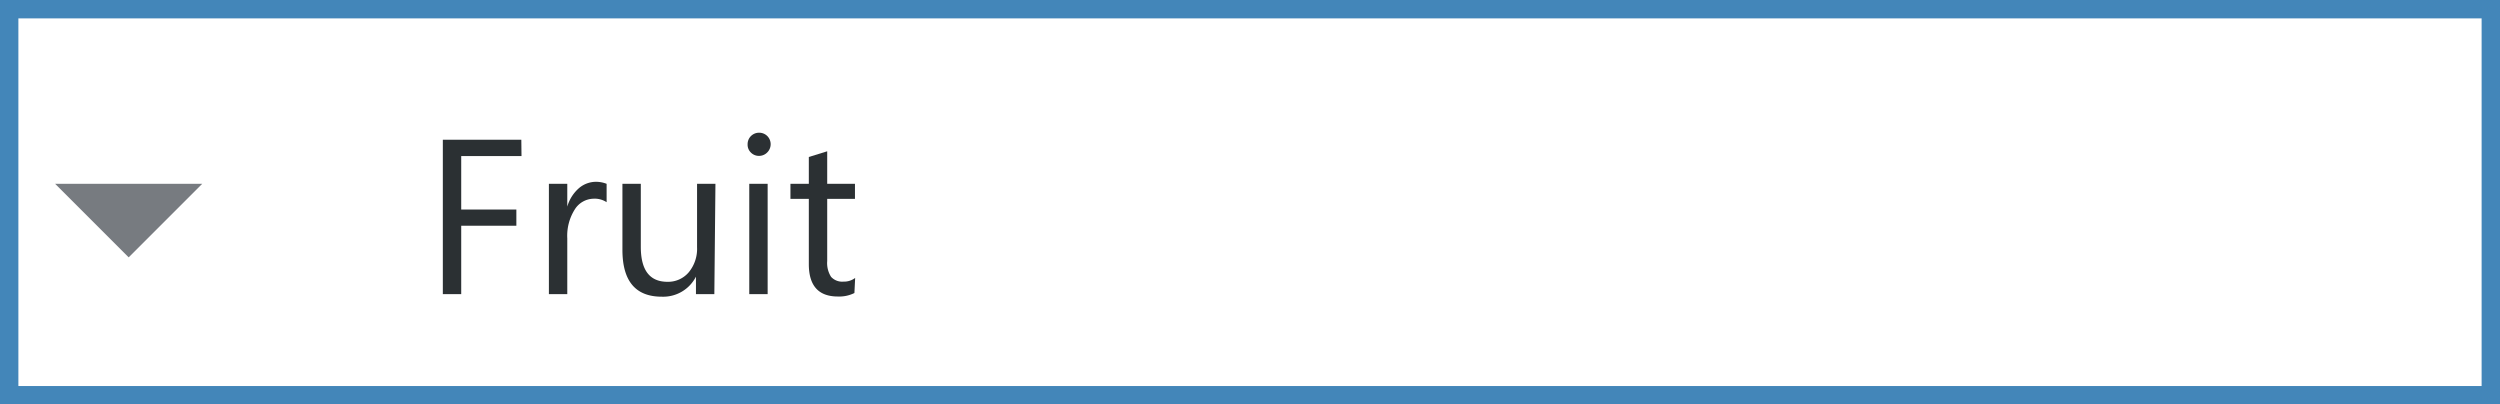<svg id="Layer_1" data-name="Layer 1" xmlns="http://www.w3.org/2000/svg" width="136" height="22" viewBox="0 0 136 22"><title>trees-list-item-parent-hover</title><path d="M0,0V22H136V0Z" fill="#f7f7f7"/><rect x="0.5" y="0.5" width="135" height="21" fill="#fff"/><path d="M135,1V21H1V1H135m1-1H0V22H136V0Z" fill="#4386b9"/><g id="_Group_" data-name="&lt;Group&gt;"><path d="M28.37,8.49H25.09v2.91h3v.88h-3V16h-1V7.6h4.27Z" fill="#2b3033"/><path d="M33,11a1.18,1.18,0,0,0-.73-.19,1.23,1.23,0,0,0-1,.58,2.68,2.68,0,0,0-.41,1.58V16h-1V10h1v1.24h0a2.1,2.1,0,0,1,.63-1,1.43,1.43,0,0,1,.94-.35A1.57,1.57,0,0,1,33,10Z" fill="#2b3033"/><path d="M38.86,16h-1v-.95h0A2,2,0,0,1,36,16.14q-2.14,0-2.14-2.55V10h1v3.43q0,1.9,1.45,1.9a1.47,1.47,0,0,0,1.16-.52,2,2,0,0,0,.45-1.36V10h1Z" fill="#2b3033"/><path d="M41.29,8.48a.61.61,0,0,1-.44-.18.59.59,0,0,1-.18-.45.62.62,0,0,1,.62-.63.62.62,0,0,1,.45.18.63.63,0,0,1,0,.89A.62.62,0,0,1,41.29,8.48ZM41.76,16h-1V10h1Z" fill="#2b3033"/><path d="M46.48,15.94a1.85,1.85,0,0,1-.9.19Q44,16.13,44,14.37V10.82H43V10h1V8.54l1-.31V10h1.51v.82H45V14.2a1.4,1.4,0,0,0,.21.86.82.82,0,0,0,.68.26,1,1,0,0,0,.63-.2Z" fill="#2b3033"/></g><polygon points="3 10 11 10 7 14 3 10" fill="#777b80"/></svg>